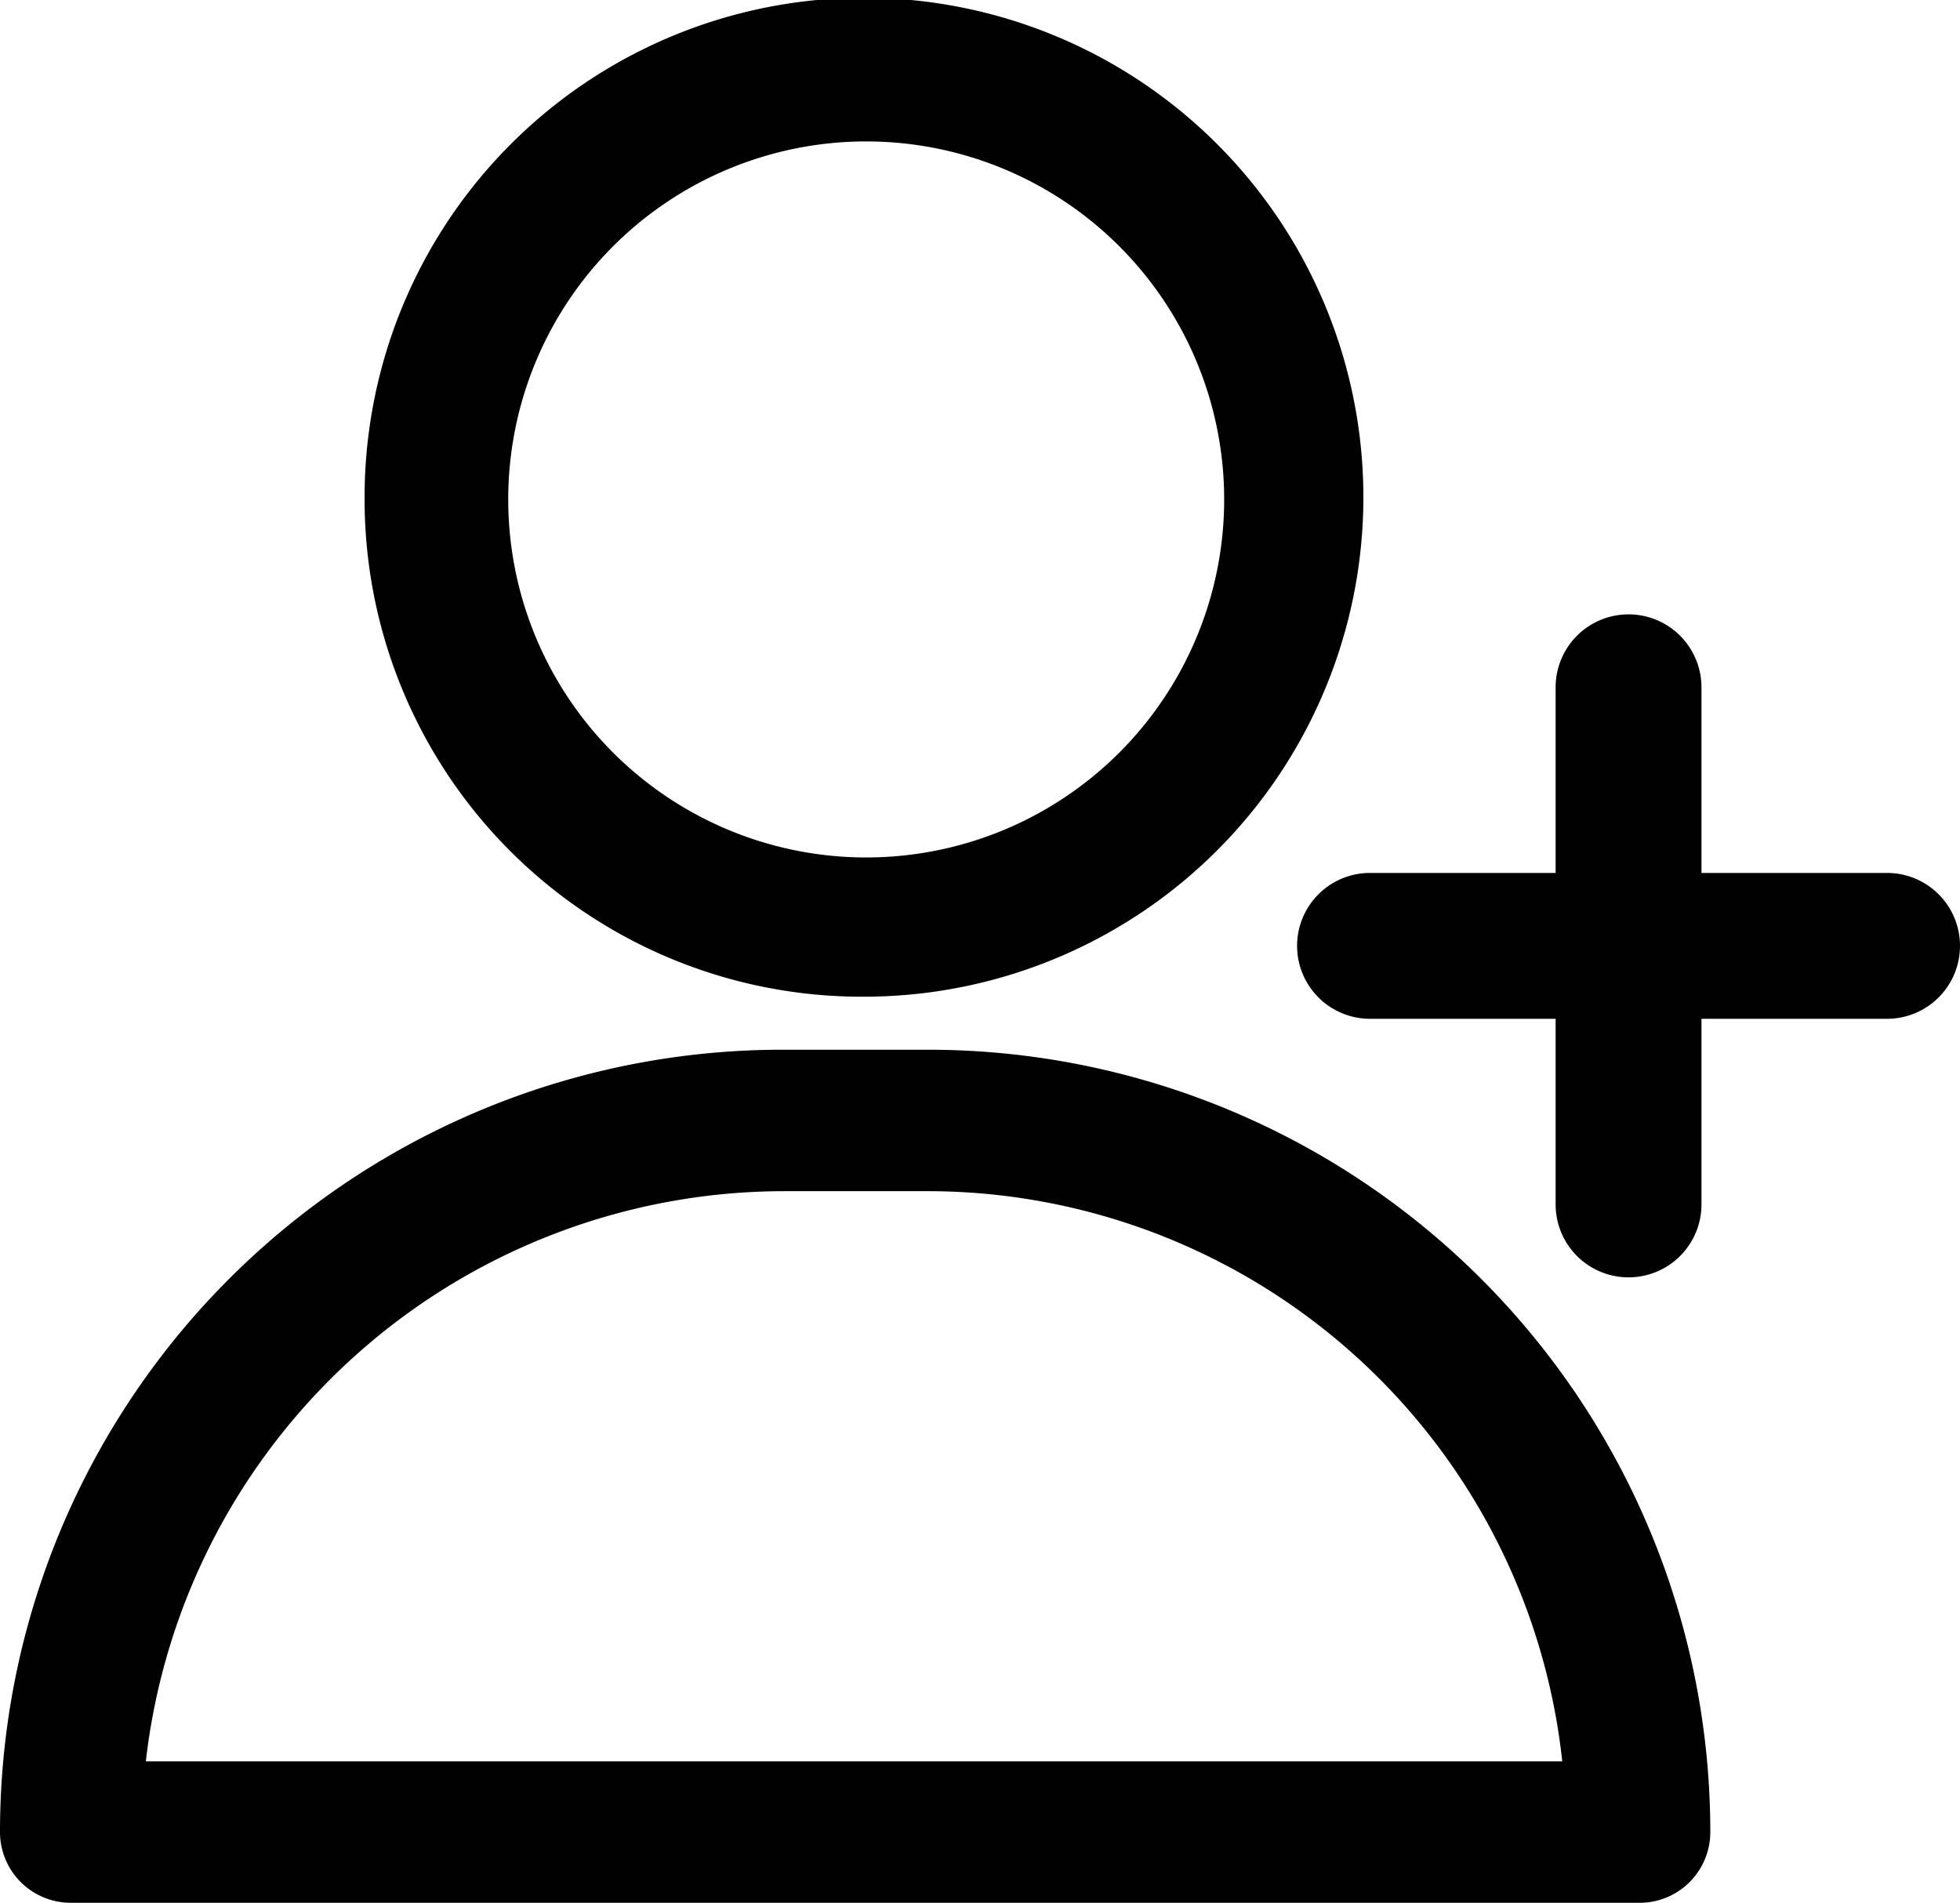 <svg id="Layer_1" data-name="Layer 1" xmlns="http://www.w3.org/2000/svg" width="88.7" height="86.1" viewBox="0 0 88.7 86.1"><title>profile+</title><path d="M39.1,45.1A22.6,22.6,0,1,0,16.5,22.6,22.5,22.5,0,0,0,39.1,45.1Zm0-38.7A16.2,16.2,0,1,1,23,22.6,16.2,16.2,0,0,1,39.1,6.4Z"/><path d="M41.9,47.5H35.5A35.4,35.4,0,0,0,0,82.9a3.2,3.2,0,0,0,3.2,3.2H74.1a3.2,3.2,0,0,0,3.3-3.2A35.4,35.4,0,0,0,41.9,47.5ZM6.6,79.7A29.1,29.1,0,0,1,35.5,53.9h6.4A28.9,28.9,0,0,1,70.7,79.7Z"/><path d="M73.7,27.8A3.3,3.3,0,0,1,77,31.1v8.4h8.4a3.3,3.3,0,0,1,0,6.6H77v8.4a3.3,3.3,0,1,1-6.6,0V46.1H62a3.3,3.3,0,1,1,0-6.6h8.4V31.1A3.3,3.3,0,0,1,73.7,27.8Z"/></svg>